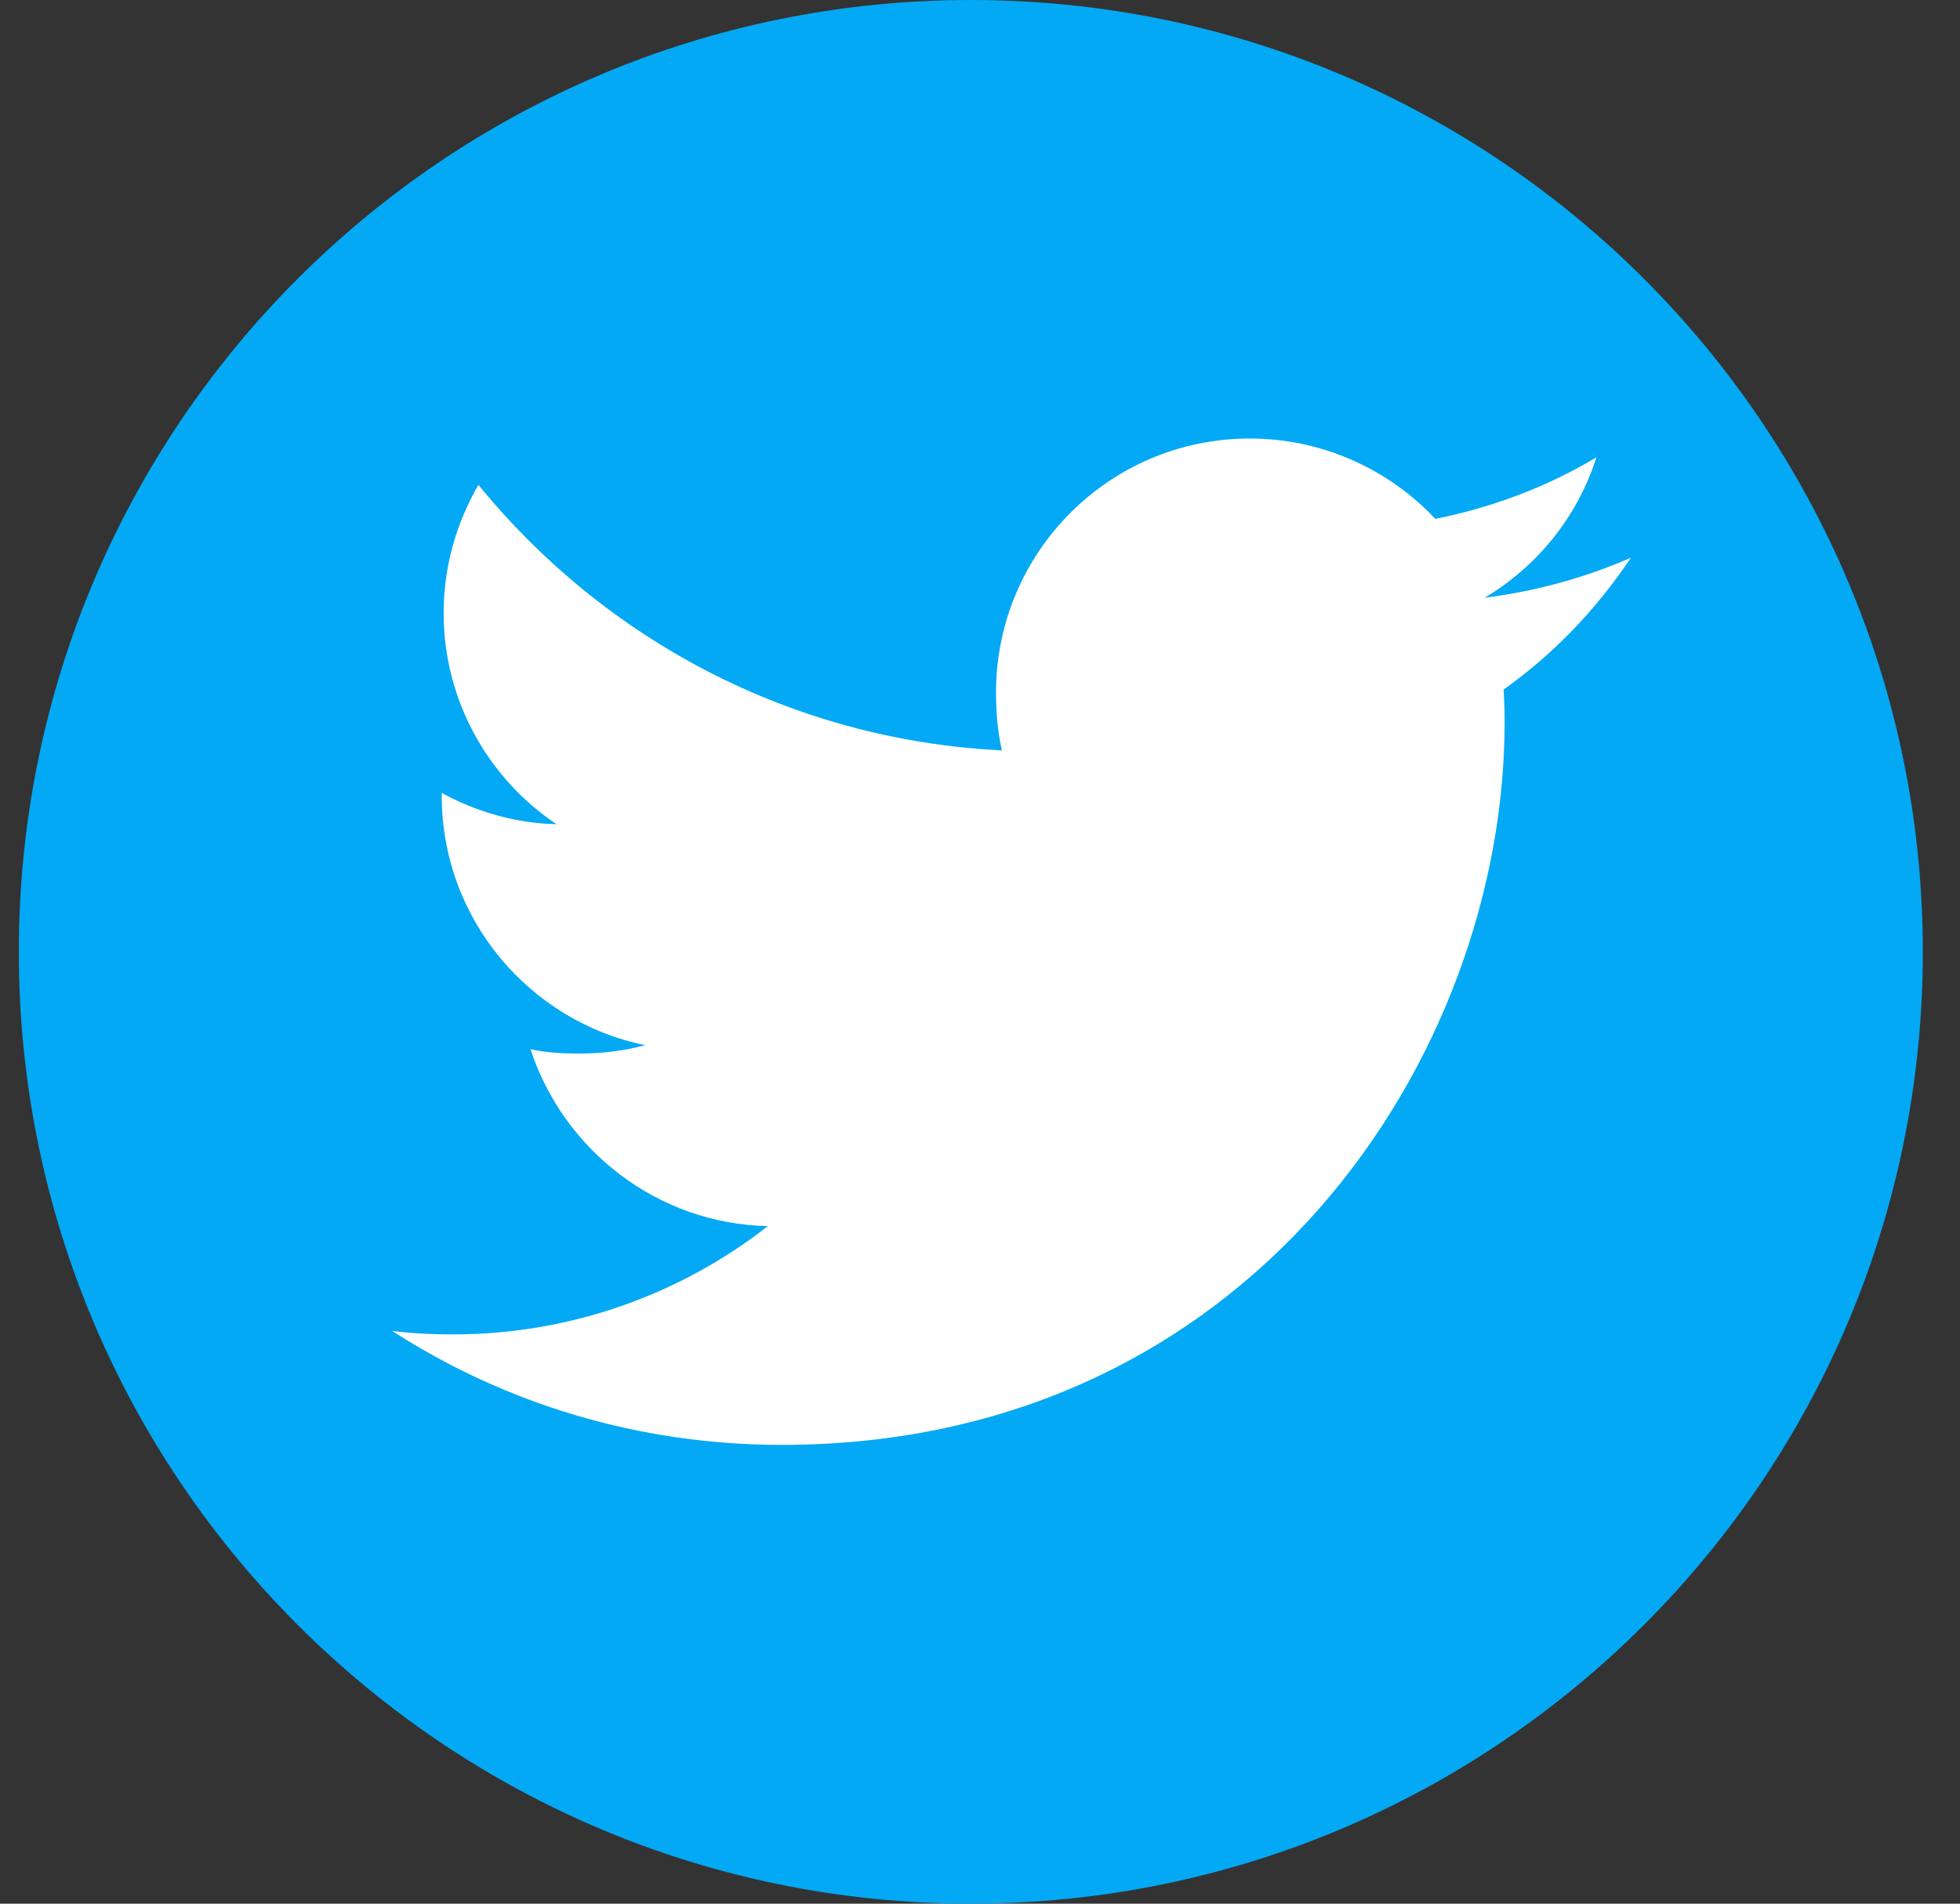 <svg width="35" height="34" viewBox="0 0 35 34" fill="none" xmlns="http://www.w3.org/2000/svg">
<rect x="0" y="0" width="35" height="34" fill="#333333" stroke="none"/>
<g clip-path="url(#clip0_667_129)">
<path d="M17.336 34C26.725 34 34.336 26.389 34.336 17C34.336 7.611 26.725 0 17.336 0C7.947 0 0.336 7.611 0.336 17C0.336 26.389 7.947 34 17.336 34Z" fill="#03A9F4"/>
</g>
<g clip-path="url(#clip1_667_129)">
<path d="M29.125 9.96C28.302 10.32 27.425 10.56 26.512 10.676C27.452 10.114 28.169 9.232 28.507 8.169C27.63 8.692 26.662 9.061 25.631 9.267C24.799 8.381 23.612 7.832 22.318 7.832C19.807 7.832 17.786 9.87 17.786 12.368C17.786 12.728 17.816 13.073 17.891 13.402C14.12 13.218 10.784 11.411 8.543 8.659C8.152 9.337 7.922 10.114 7.922 10.951C7.922 12.522 8.731 13.914 9.937 14.72C9.208 14.706 8.493 14.495 7.888 14.161C7.888 14.175 7.888 14.193 7.888 14.211C7.888 16.415 9.46 18.246 11.521 18.667C11.152 18.768 10.75 18.817 10.332 18.817C10.042 18.817 9.749 18.8 9.473 18.739C10.061 20.535 11.729 21.856 13.711 21.899C12.168 23.106 10.209 23.833 8.088 23.833C7.716 23.833 7.359 23.816 7.003 23.771C9.012 25.066 11.393 25.806 13.96 25.806C22.306 25.806 26.868 18.893 26.868 12.9C26.868 12.7 26.861 12.506 26.852 12.314C27.752 11.675 28.508 10.878 29.125 9.96Z" fill="white"/>
</g>
<defs>
<clipPath id="clip0_667_129">
<rect width="34" height="34" fill="white" transform="translate(0.336)"/>
</clipPath>
<clipPath id="clip1_667_129">
<rect width="22.122" height="22.122" fill="white" transform="translate(7.003 5.758)"/>
</clipPath>
</defs>
</svg>

